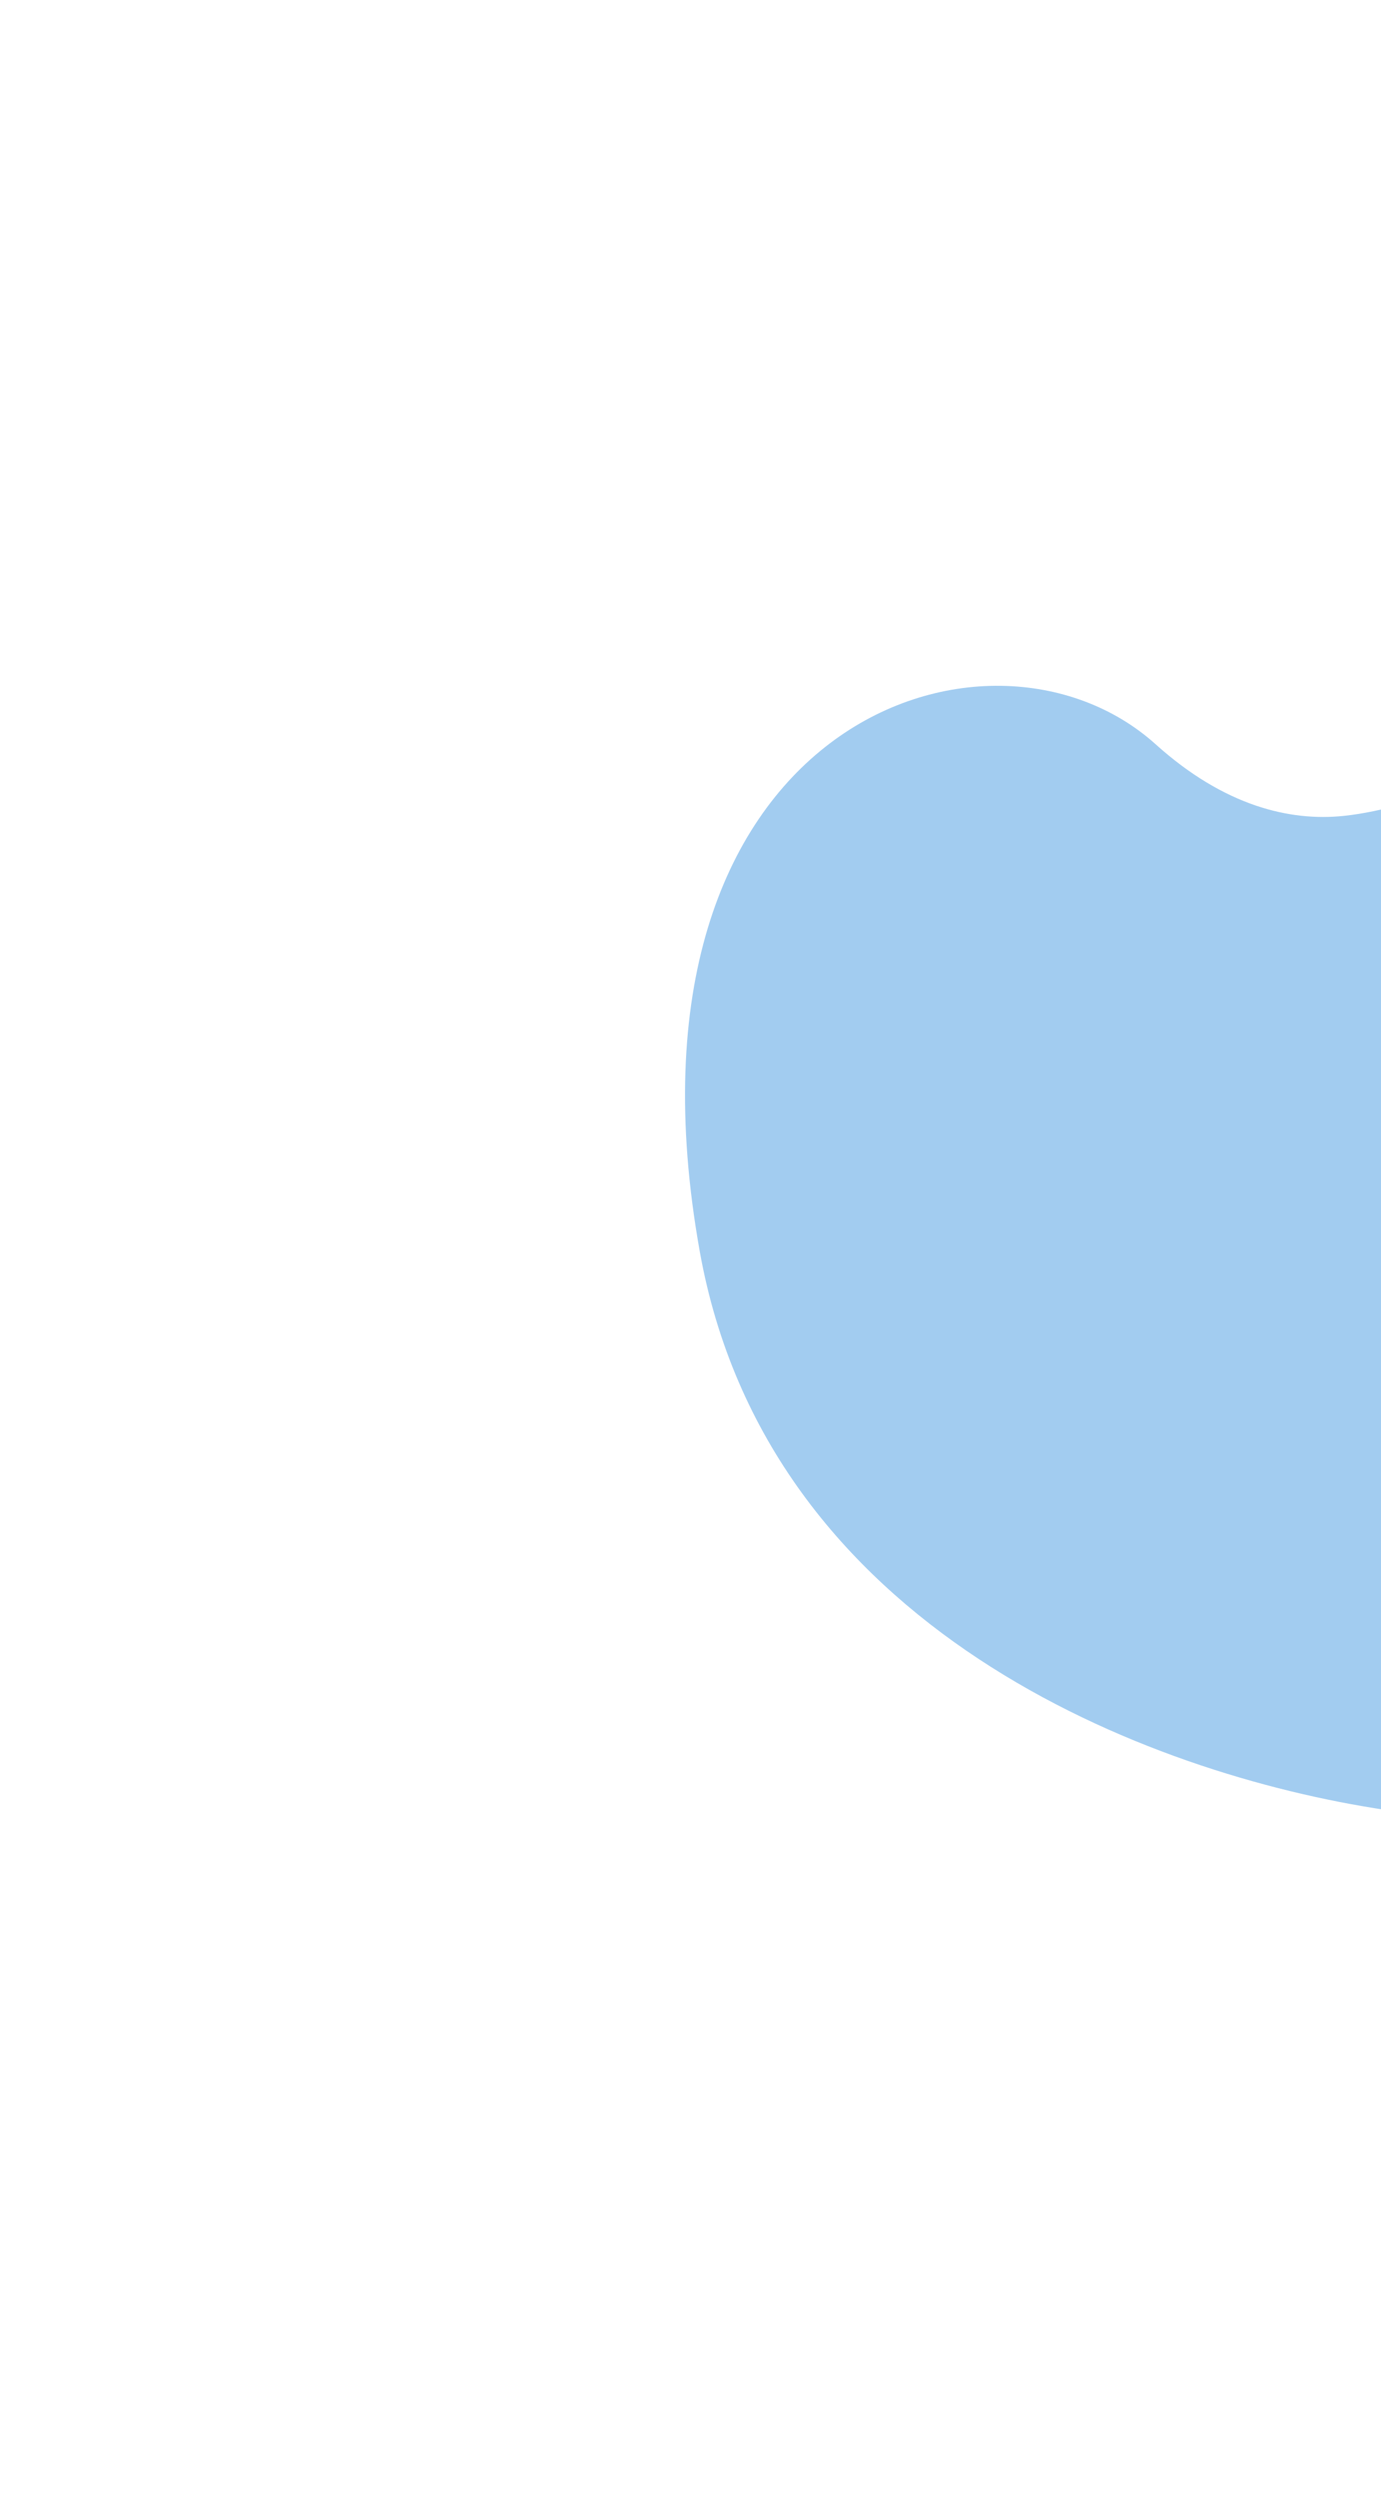 <svg width="404" height="731" viewBox="0 0 404 731" fill="none" xmlns="http://www.w3.org/2000/svg">
<g filter="url(#filter0_f_1245_10419)">
<path d="M338.075 217.652C358.187 235.757 377.397 240.23 393.077 238.594C416.478 236.152 438.871 222.69 462.359 224.066C568.294 230.271 563.306 290.967 629.163 350.251C683.148 398.848 541.89 480.327 448.311 522.666C434.843 528.761 420.078 531.475 405.457 529.296C335.668 518.893 224.416 476.423 204.686 365.831C177.177 211.632 289.189 173.645 338.075 217.652Z" fill="#A2CCF0"/>
</g>
<defs>
<filter id="filter0_f_1245_10419" x="0.398" y="0.549" width="840.703" height="729.492" filterUnits="userSpaceOnUse" color-interpolation-filters="sRGB">
<feFlood flood-opacity="0" result="BackgroundImageFix"/>
<feBlend mode="normal" in="SourceGraphic" in2="BackgroundImageFix" result="shape"/>
<feGaussianBlur stdDeviation="100" result="effect1_foregroundBlur_1245_10419"/>
</filter>
</defs>
</svg>
